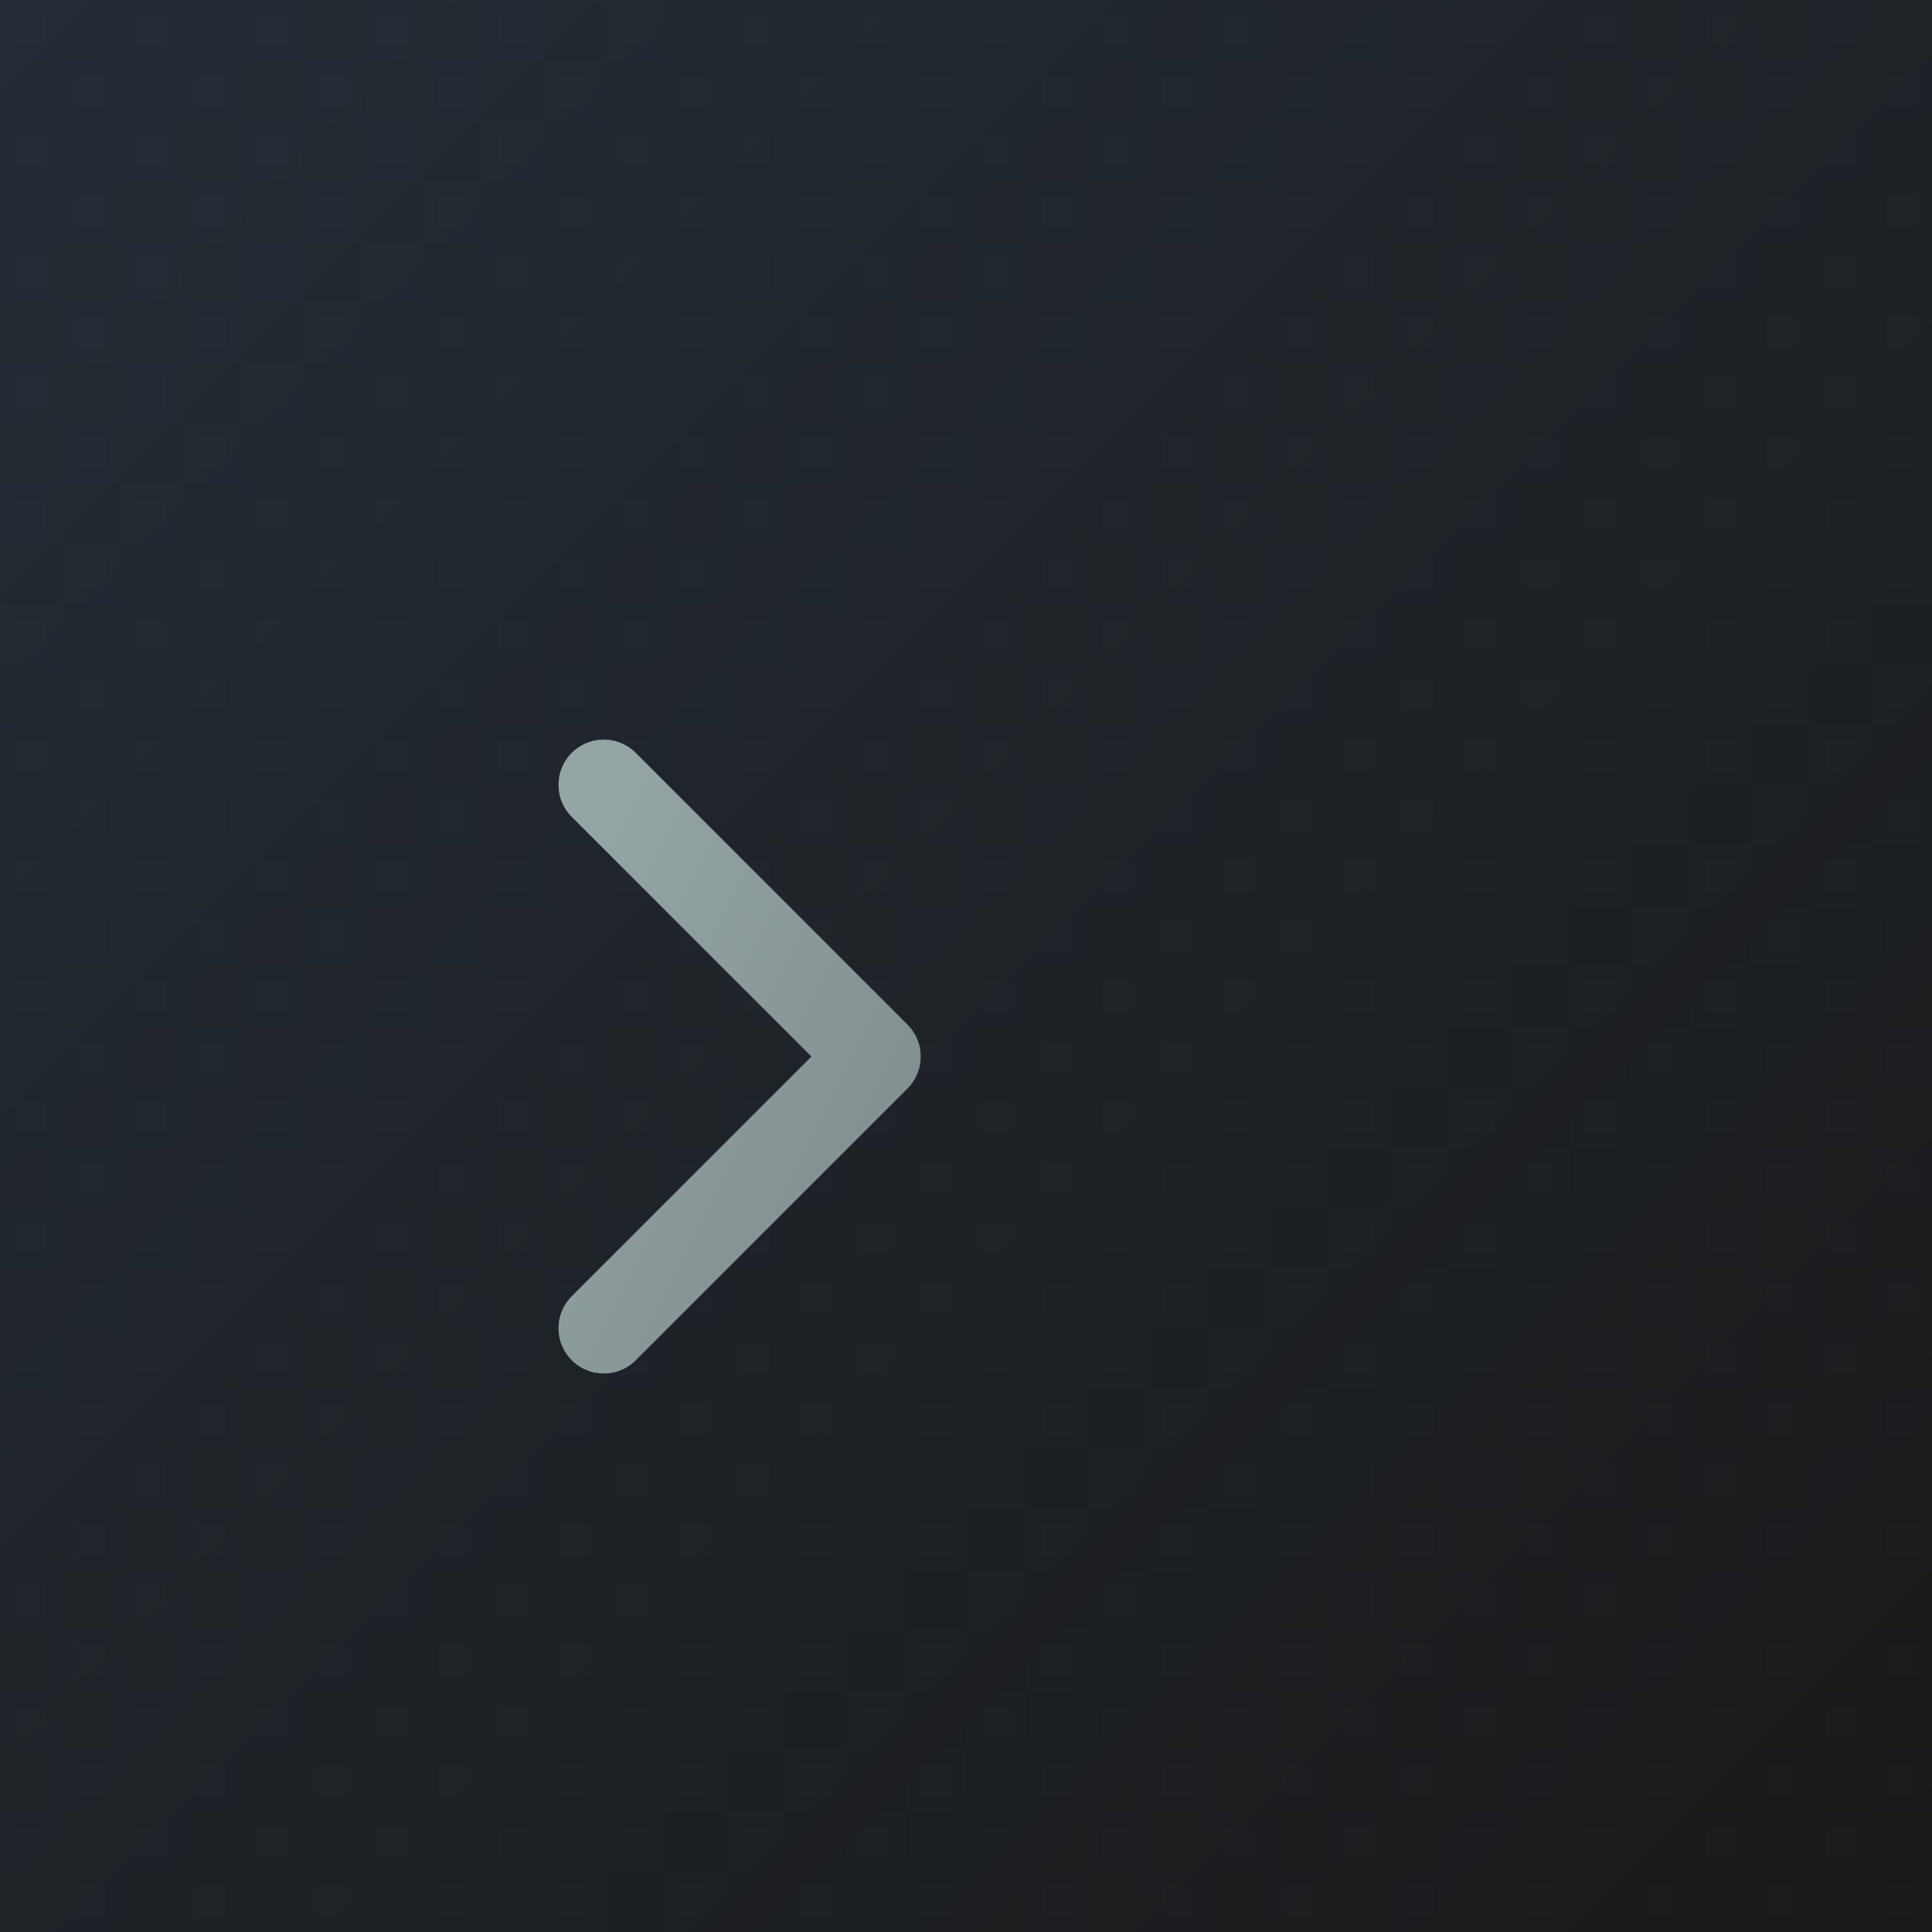<svg xmlns="http://www.w3.org/2000/svg" width="64" height="64" viewBox="0 0 64 64" fill="none">
  <defs>
    <linearGradient id="command-carbon-bg" x1="0%" y1="0%" x2="100%" y2="100%">
      <stop offset="0%" style="stop-color:#2c3e50;stop-opacity:1" />
      <stop offset="100%" style="stop-color:#1a1a1a;stop-opacity:1" />
    </linearGradient>
    <linearGradient id="command-carbon-stroke" x1="0%" y1="0%" x2="100%" y2="100%">
      <stop offset="0%" style="stop-color:#95a5a6;stop-opacity:1" />
      <stop offset="100%" style="stop-color:#7f8c8d;stop-opacity:1" />
    </linearGradient>
    <pattern id="carbon-texture-command" x="0" y="0" width="4" height="4" patternUnits="userSpaceOnUse">
      <rect width="4" height="4" fill="#1a1a1a"/>
      <circle cx="1" cy="1" r="0.5" fill="#2c3e50" opacity="0.3"/>
      <circle cx="3" cy="3" r="0.5" fill="#2c3e50" opacity="0.3"/>
    </pattern>
    <filter id="command-carbon-shadow">
      <feGaussianBlur in="SourceAlpha" stdDeviation="4"/>
      <feOffset dx="0" dy="3" result="offsetblur"/>
      <feComponentTransfer>
        <feFuncA type="linear" slope="0.3"/>
      </feComponentTransfer>
      <feMerge>
        <feMergeNode/>
        <feMergeNode in="SourceGraphic"/>
      </feMerge>
    </filter>
  </defs>
  
  <!-- Background full area with carbon gradient and texture -->
  <rect x="0" y="0" width="64" height="64" fill="url(#command-carbon-bg)"/>
  <rect x="0" y="0" width="64" height="64" fill="url(#carbon-texture-command)" opacity="0.5"/>
  
  <!-- Icon centered and scaled up -->
  <g transform="translate(14, 14) scale(1.5)" filter="url(#command-carbon-shadow)">
    <polyline points="4 17 10 11 4 5" 
              fill="none" 
              stroke="url(#command-carbon-stroke)" 
              stroke-width="2" 
              stroke-linecap="round" 
              stroke-linejoin="round"/>
    <line x1="12" y1="19" x2="20" y2="19" 
          stroke="url(#command-carbon-stroke)" 
          stroke-width="2" 
          stroke-linecap="round" 
          stroke-linejoin="round"/>
  </g>
</svg>
